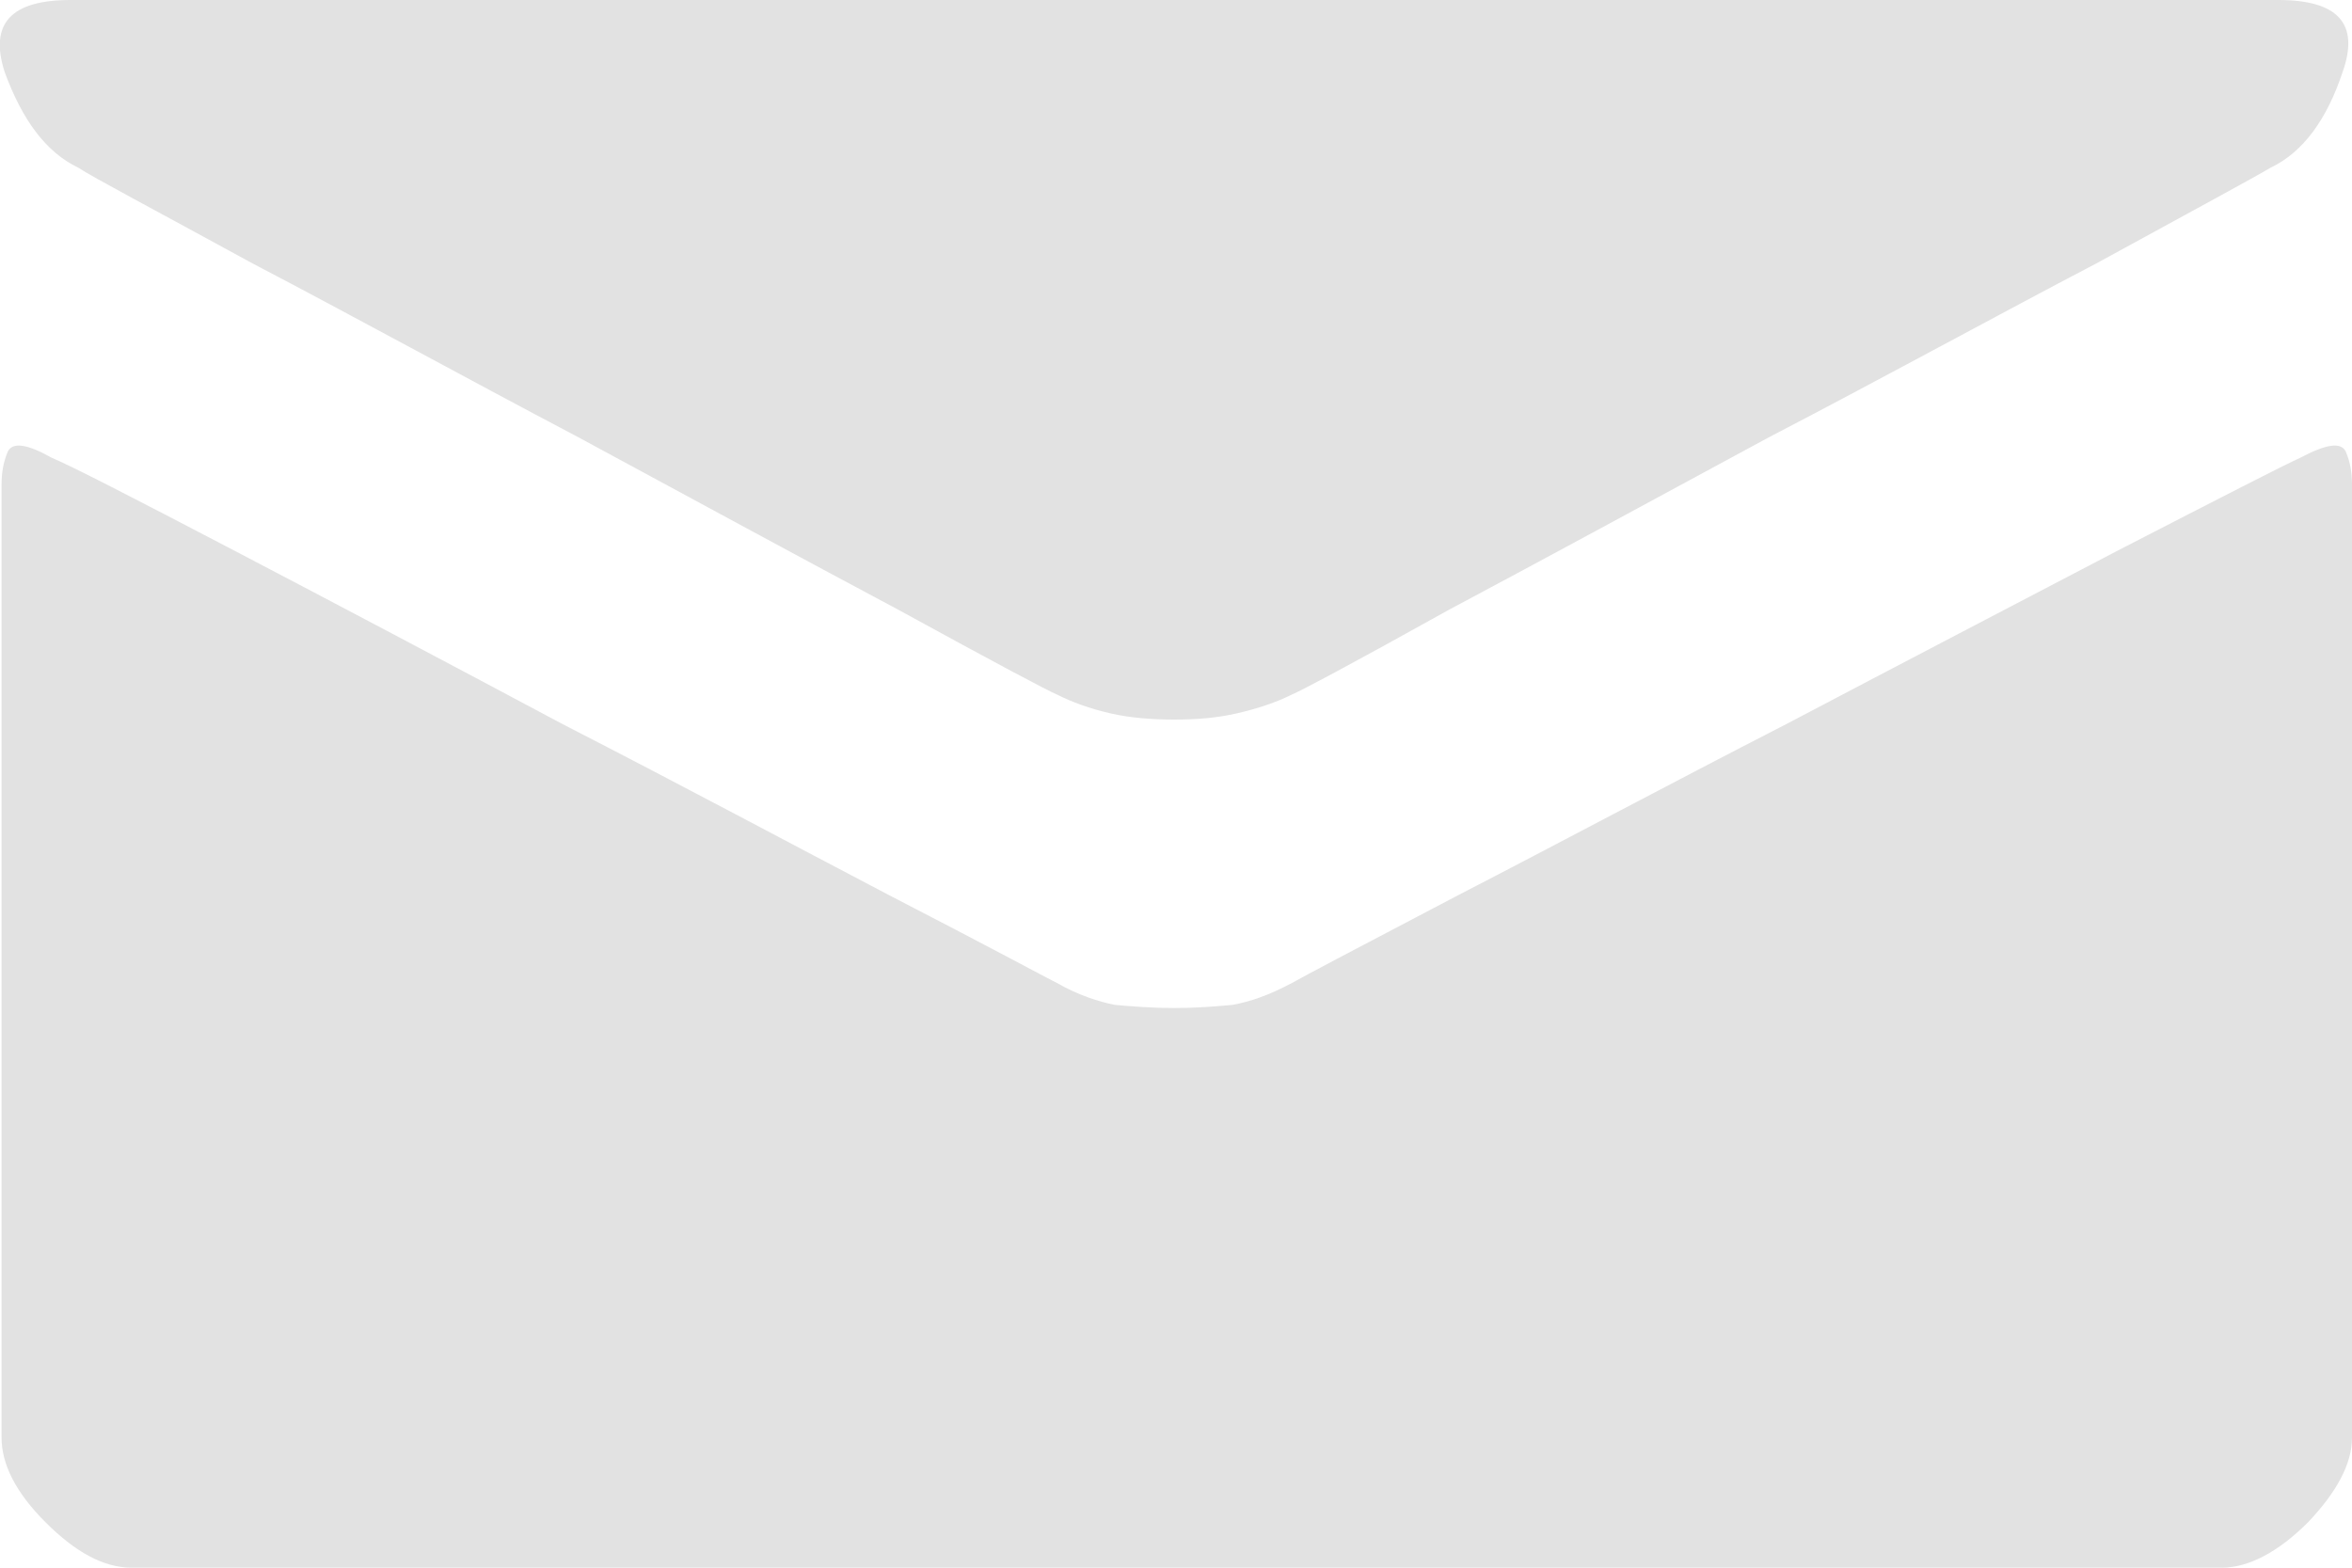 <svg xmlns="http://www.w3.org/2000/svg" viewBox="0 0 15 10" width="15" height="10">
	<defs>
		<clipPath clipPathUnits="userSpaceOnUse" id="cp1">
			<path d="M-971 -2571L469 -2571L469 194L-971 194Z" />
		</clipPath>
	</defs>
	<style>
		tspan { white-space:pre }
		.shp0 { fill: #e2e2e2 } 
	</style>
	<g id="Vitrade Ver 2" clip-path="url(#cp1)">
		<g id="Group 21">
			<g id="Group 7">
				<path id="email" fill-rule="evenodd" class="shp0" d="M0.5 1.07C0.59 1.13 0.97 1.33 1.61 1.68C2.26 2.02 2.95 2.4 3.69 2.79C4.43 3.19 5.11 3.56 5.73 3.89C6.35 4.23 6.69 4.41 6.74 4.43C6.84 4.48 6.95 4.52 7.08 4.55C7.21 4.58 7.35 4.59 7.49 4.59C7.63 4.59 7.76 4.58 7.89 4.55C8.02 4.52 8.14 4.48 8.24 4.43C8.29 4.41 8.63 4.23 9.24 3.89C9.86 3.56 10.54 3.19 11.28 2.79C12.03 2.4 12.72 2.02 13.37 1.68C14.01 1.33 14.38 1.13 14.48 1.07C14.69 0.97 14.84 0.76 14.94 0.46C15.05 0.15 14.91 0 14.53 0L0.45 0C0.07 0 -0.07 0.15 0.03 0.46C0.14 0.76 0.29 0.97 0.5 1.07ZM14.67 2.92C14.56 2.97 14.17 3.17 13.51 3.51C12.86 3.85 12.15 4.22 11.39 4.62C10.63 5.01 9.94 5.38 9.3 5.71C8.67 6.04 8.31 6.23 8.24 6.27C8.09 6.35 7.97 6.39 7.86 6.41C7.75 6.42 7.63 6.43 7.49 6.43C7.35 6.43 7.22 6.42 7.11 6.41C7.01 6.39 6.88 6.35 6.74 6.27C6.66 6.23 6.31 6.04 5.67 5.71C5.04 5.38 4.35 5.01 3.59 4.62C2.84 4.22 2.14 3.85 1.49 3.51C0.84 3.17 0.45 2.97 0.33 2.92C0.17 2.83 0.08 2.82 0.05 2.88C0.02 2.95 0.01 3.02 0.01 3.09C0.01 3.13 0.01 3.46 0.01 4.1C0.01 4.74 0.01 5.44 0.01 6.19C0.01 6.94 0.01 7.62 0.01 8.24C0.01 8.86 0.01 9.17 0.01 9.17C0.01 9.34 0.1 9.52 0.29 9.71C0.48 9.9 0.66 10 0.84 10L14.17 10C14.34 10 14.53 9.9 14.72 9.71C14.9 9.52 15 9.34 15 9.17C15 9.17 15 8.86 15 8.24C15 7.62 15 6.94 15 6.19C15 5.44 15 4.74 15 4.1C15 3.46 15 3.13 15 3.09C15 3.02 14.99 2.95 14.96 2.88C14.93 2.82 14.84 2.83 14.67 2.92Z" />
			</g>
		</g>
	</g>
</svg>
